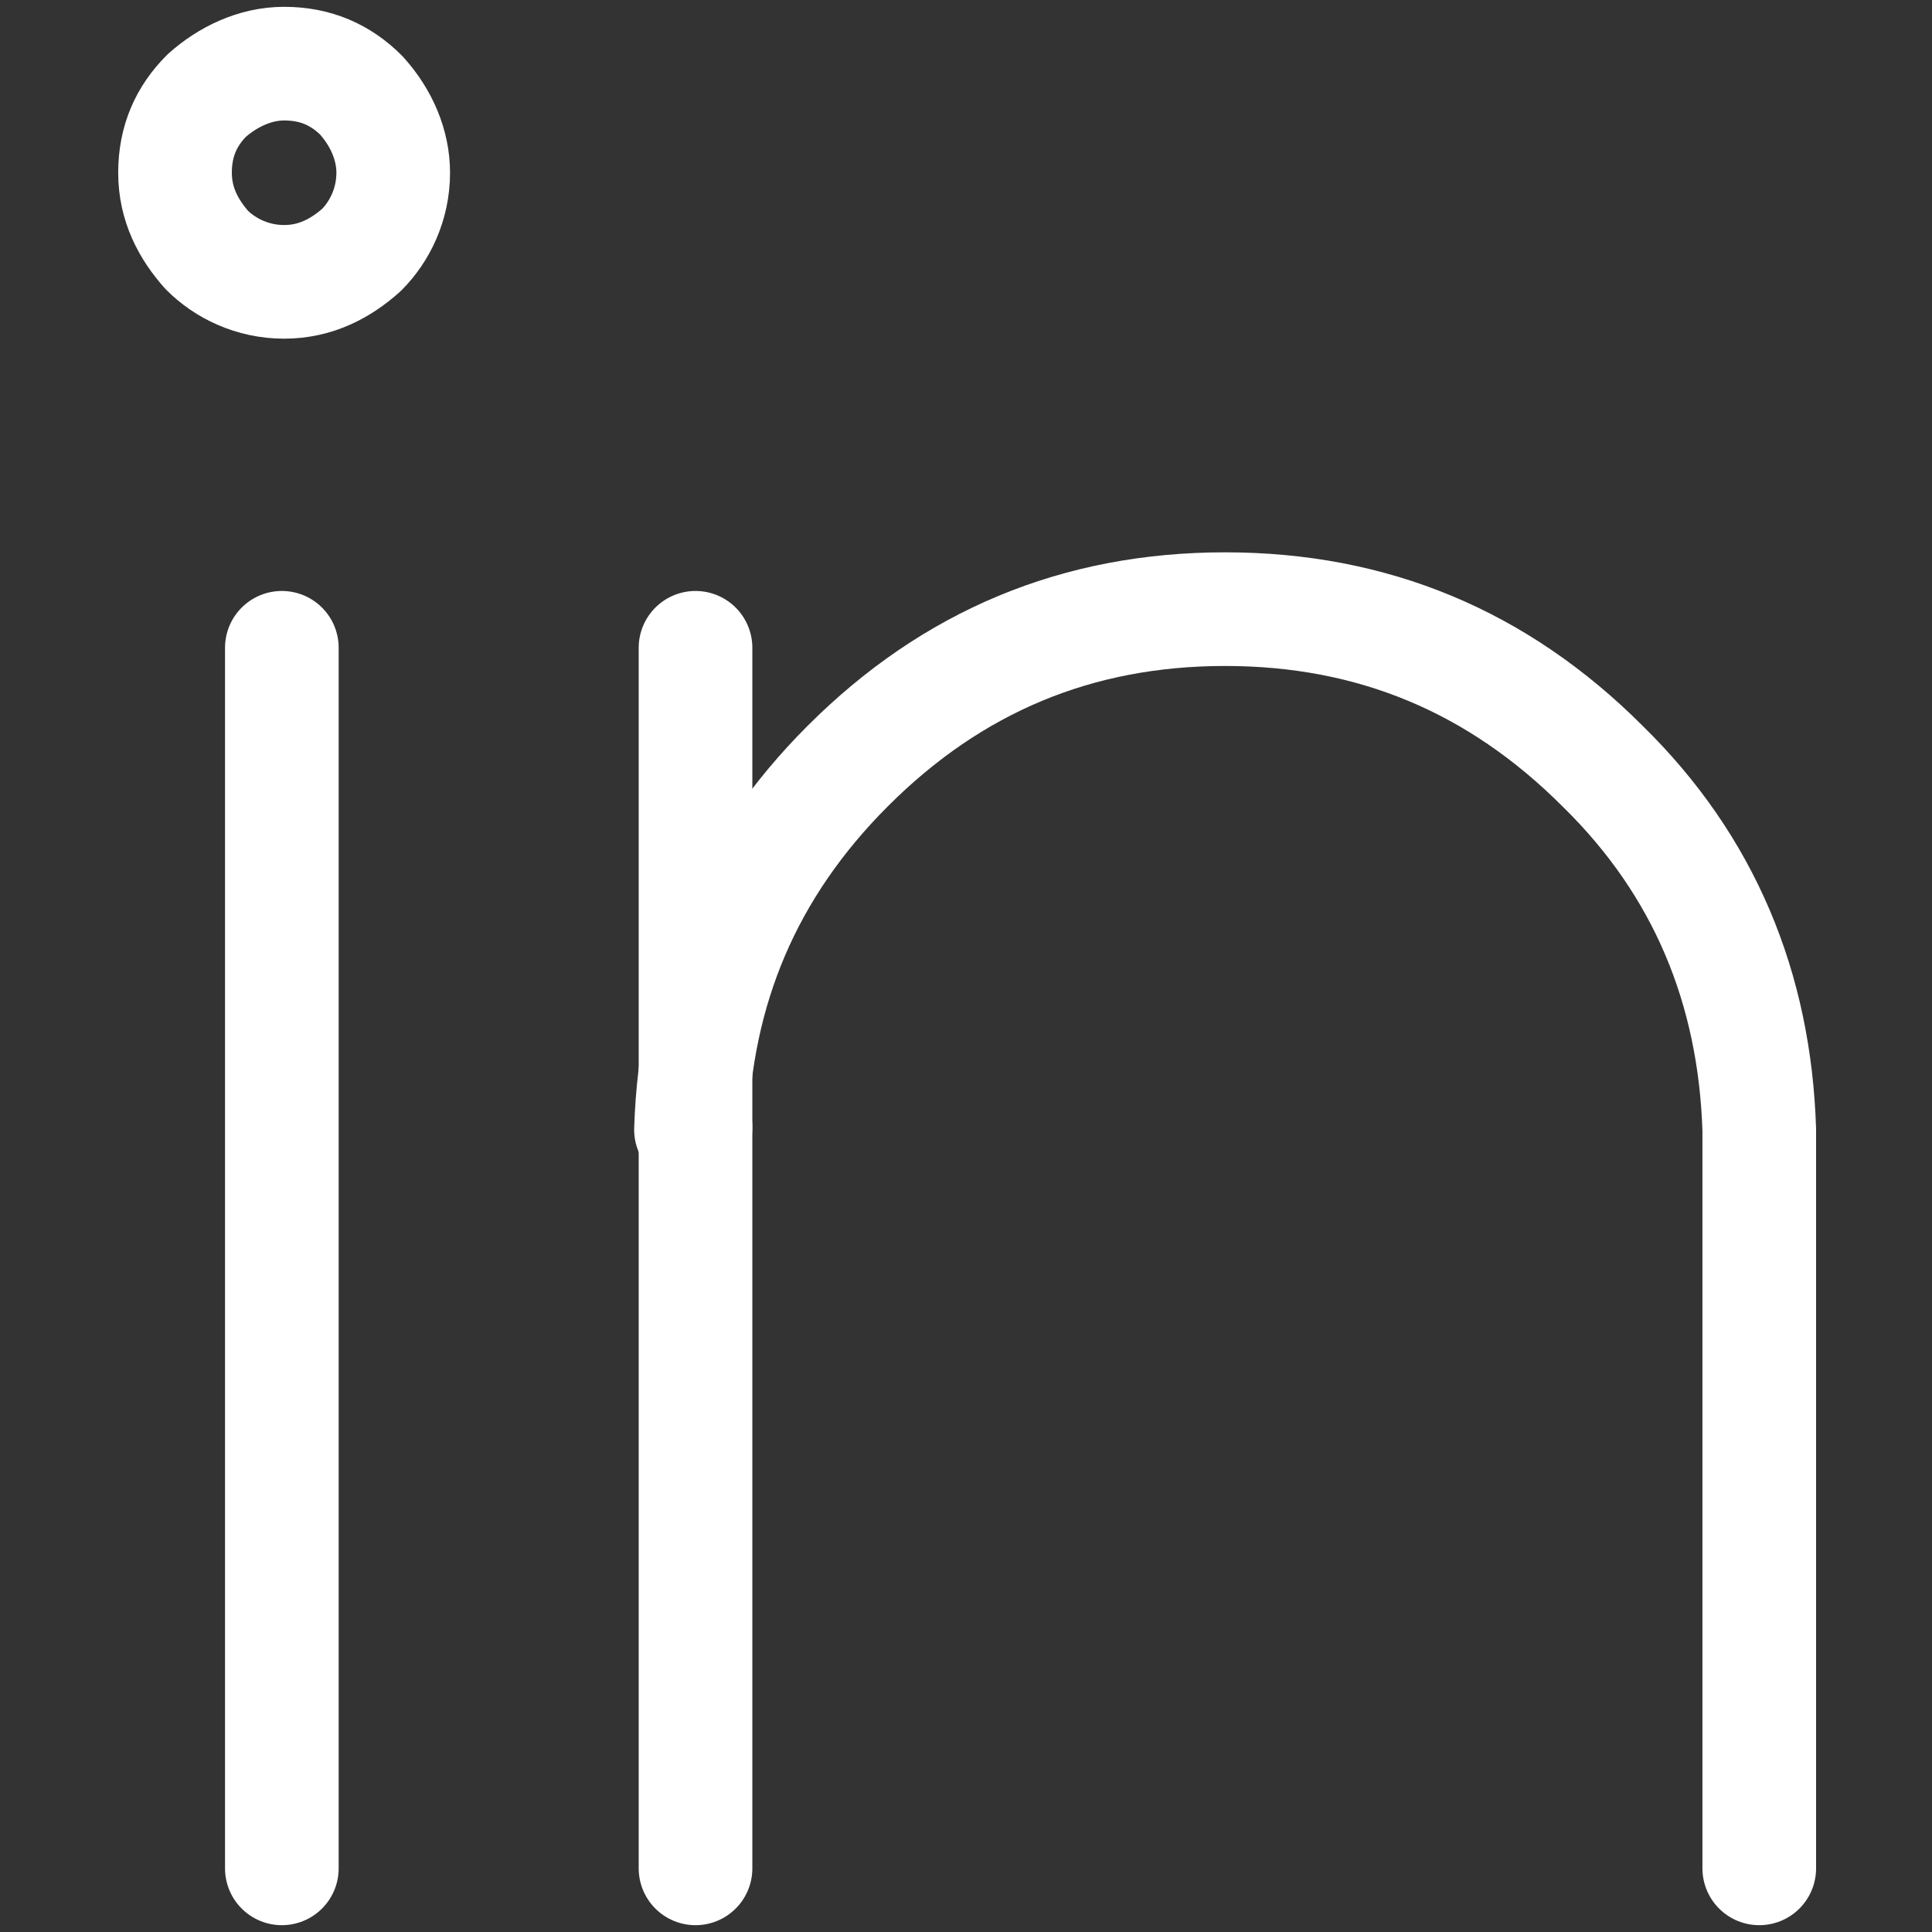 <svg xmlns="http://www.w3.org/2000/svg" version="1.2" baseProfile="tiny" x="0" y="0" viewBox="0 0 85 85" xml:space="preserve"><rect x="0" y="0" width="85" height="85" fill="#333333" stroke="none"/><path fill="none" stroke="#FFFFFF" stroke-width="5" stroke-linecap="round" stroke-linejoin="round" stroke-miterlimit="10" d="M77.4 82.2V49.7c-0.2-6.2-2.4-11.6-6.9-16 -4.6-4.6-10.1-6.9-16.6-6.9s-12 2.3-16.6 6.9c-4.5 4.5-6.7 9.8-6.9 16M15.9 4.2c-0.9-0.9-2-1.4-3.4-1.4 -1.3 0-2.5 0.6-3.4 1.4 -0.9 0.9-1.4 2-1.4 3.4s0.6 2.5 1.4 3.4c0.8 0.8 2 1.4 3.4 1.4s2.5-0.6 3.4-1.4c0.8-0.8 1.4-2 1.4-3.4C17.3 6.4 16.8 5.2 15.9 4.2L15.9 4.2z"/><line fill="none" stroke="#FFFFFF" stroke-width="5" stroke-linecap="round" stroke-linejoin="round" stroke-miterlimit="10" x1="30.6" y1="82.2" x2="30.6" y2="49.6"/><line fill="none" stroke="#FFFFFF" stroke-width="5" stroke-linecap="round" stroke-linejoin="round" stroke-miterlimit="10" x1="30.6" y1="49.6" x2="30.6" y2="28.5"/><line fill="none" stroke="#FFFFFF" stroke-width="5" stroke-linecap="round" stroke-linejoin="round" stroke-miterlimit="10" x1="12.4" y1="82.2" x2="12.4" y2="28.5"/></svg>
